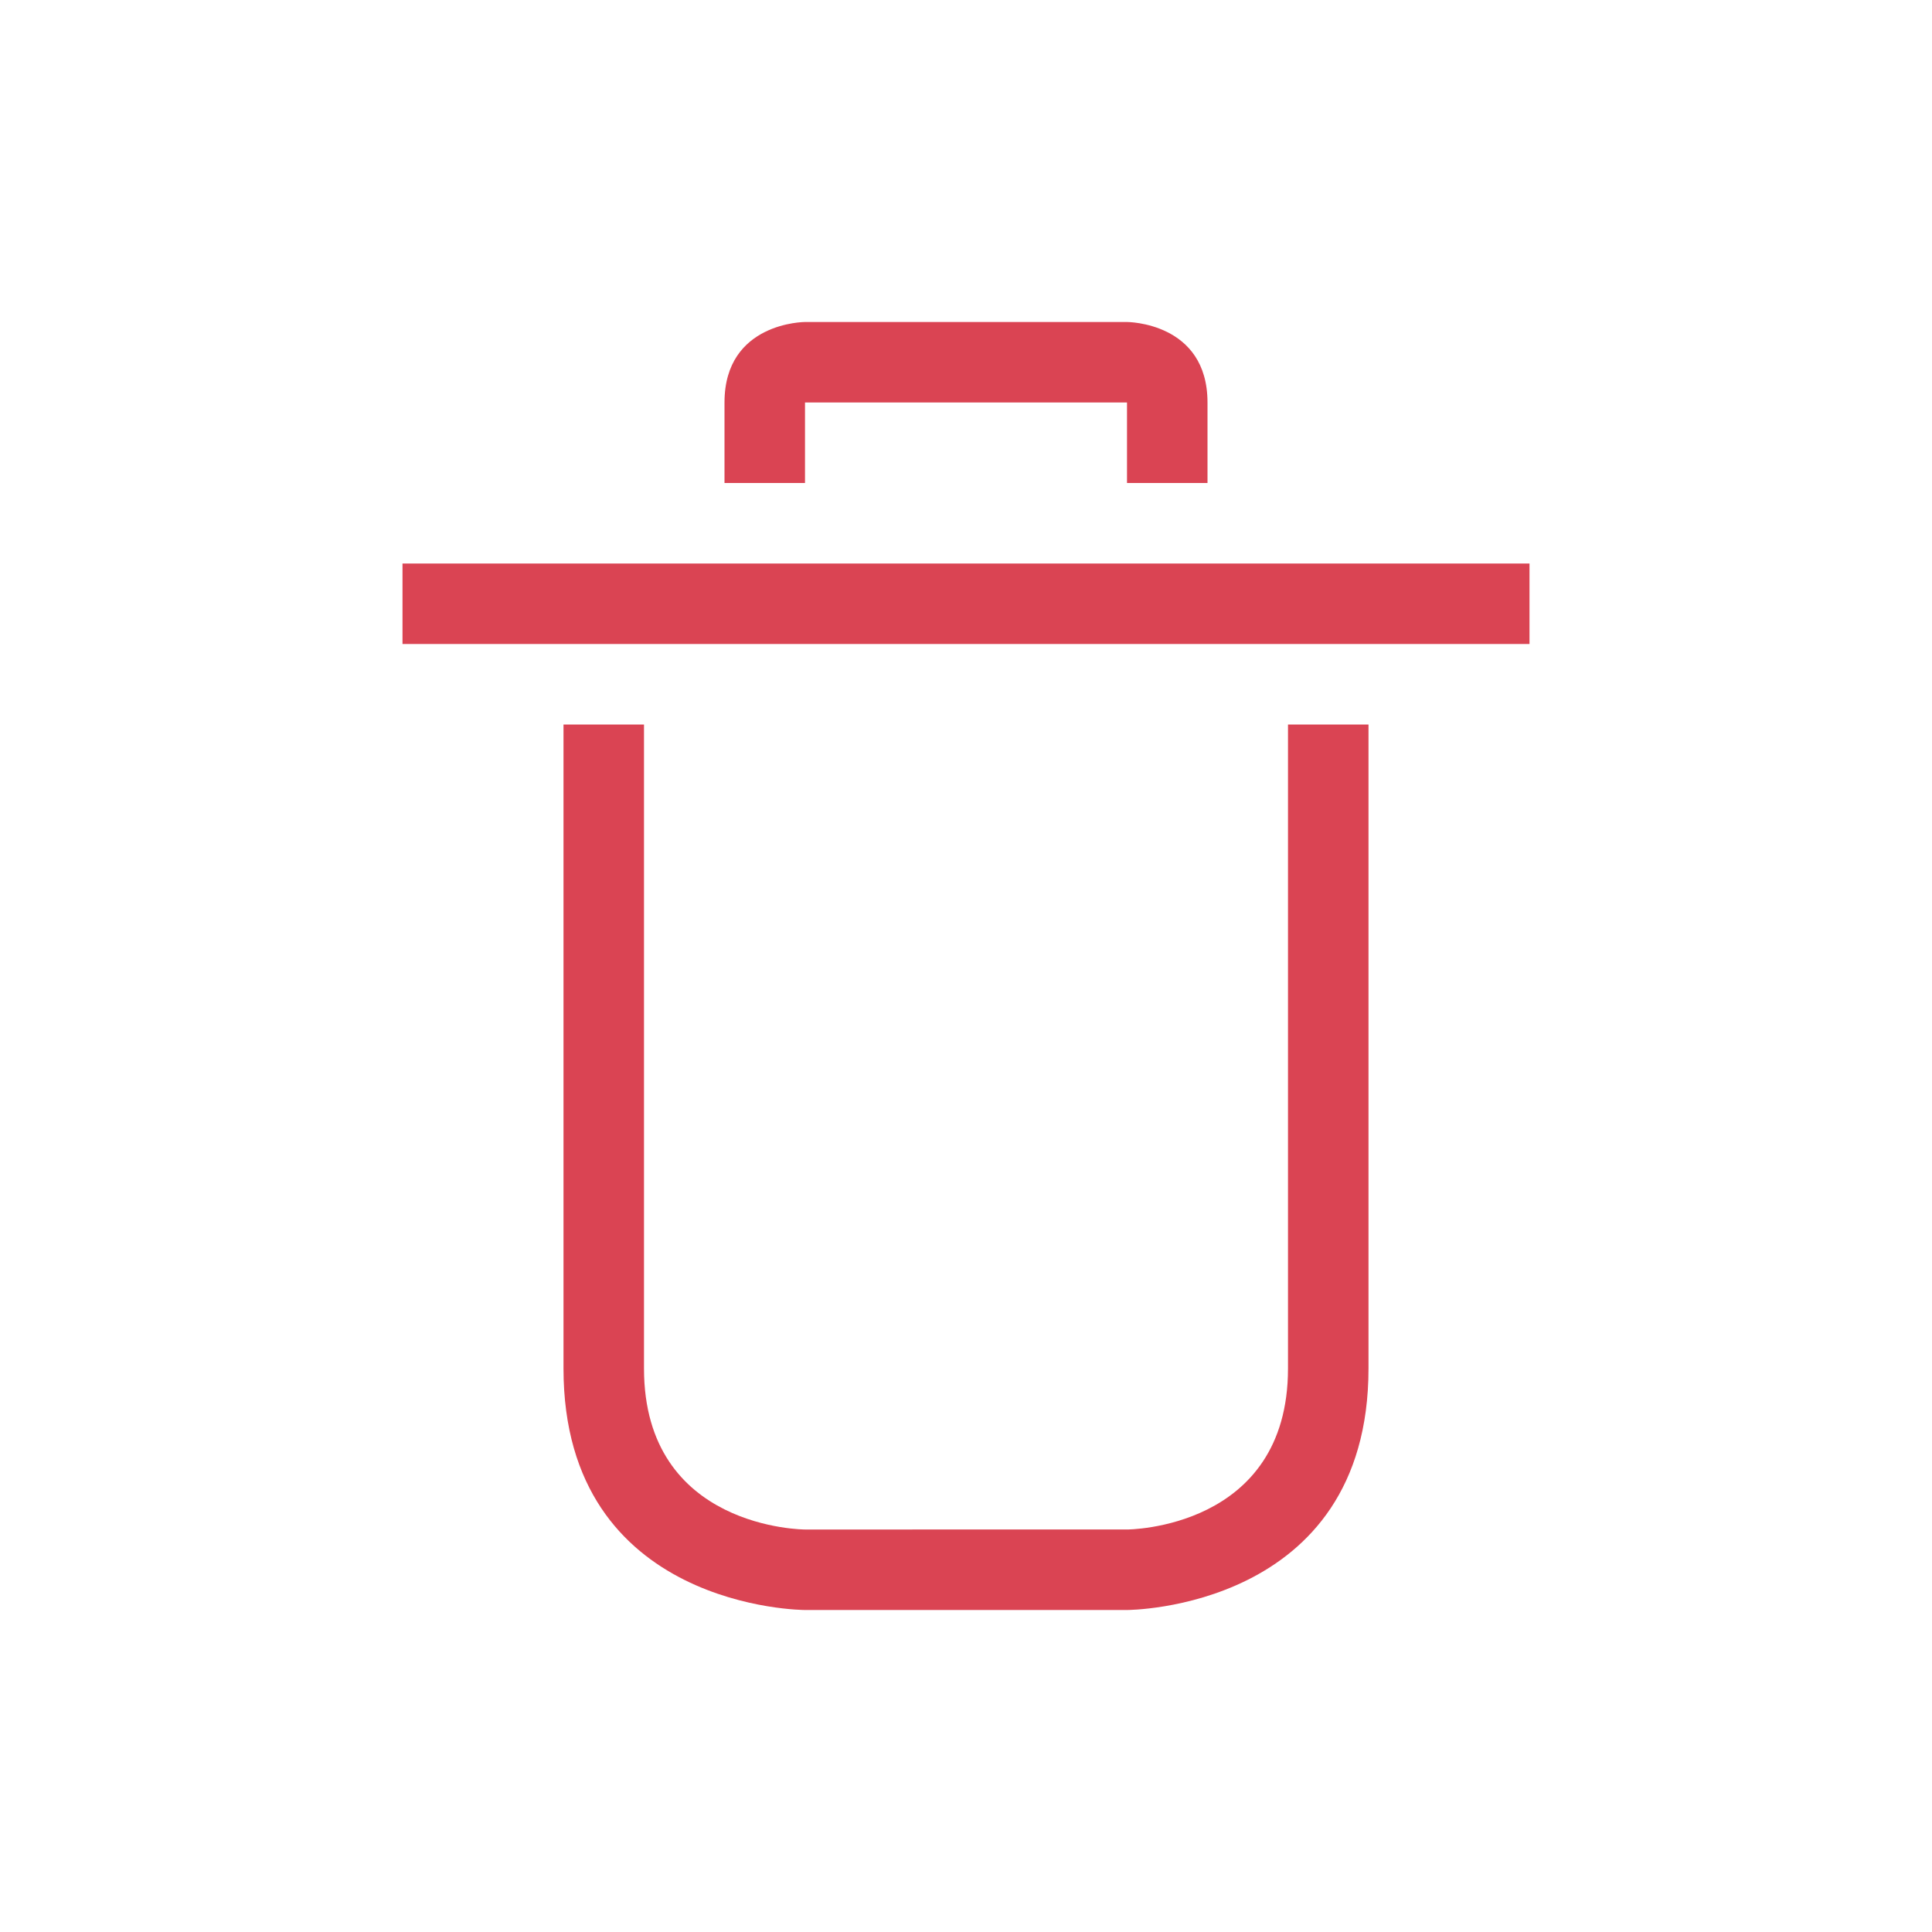 <svg xmlns="http://www.w3.org/2000/svg" viewBox="0 0 24 24" width="24" height="24">
  <defs id="defs3051">
    <style type="text/css" id="current-color-scheme">.ColorScheme-NegativeText {color:#da4453;}</style>
  </defs>
  <g transform="translate(1,1)">
    <path style="fill:currentColor;fill-opacity:1;stroke:none" class="ColorScheme-NegativeText" d="M 9,3 C 9,3 8,3 8,4 8,5 8,5 8,5 H 9 V 4 h 4 v 1 h 1 C 14,5 14,5 14,4 14,3 13,3 13,3 M 4,6 V 7 H 18 V 6 H 4 m 2,2 c 0,0 0,5 0,8 0,3 3,3 3,3 h 4 c 0,0 3,0 3,-3 0,-3 0,-8 0,-8 h -1 c 0,0 0,6 0,8 0,2 -2,2 -2,2 H 9 C 9,18 7,18 7,16 7,14 7,8 7,8 H 6"/>
  </g>
</svg>
